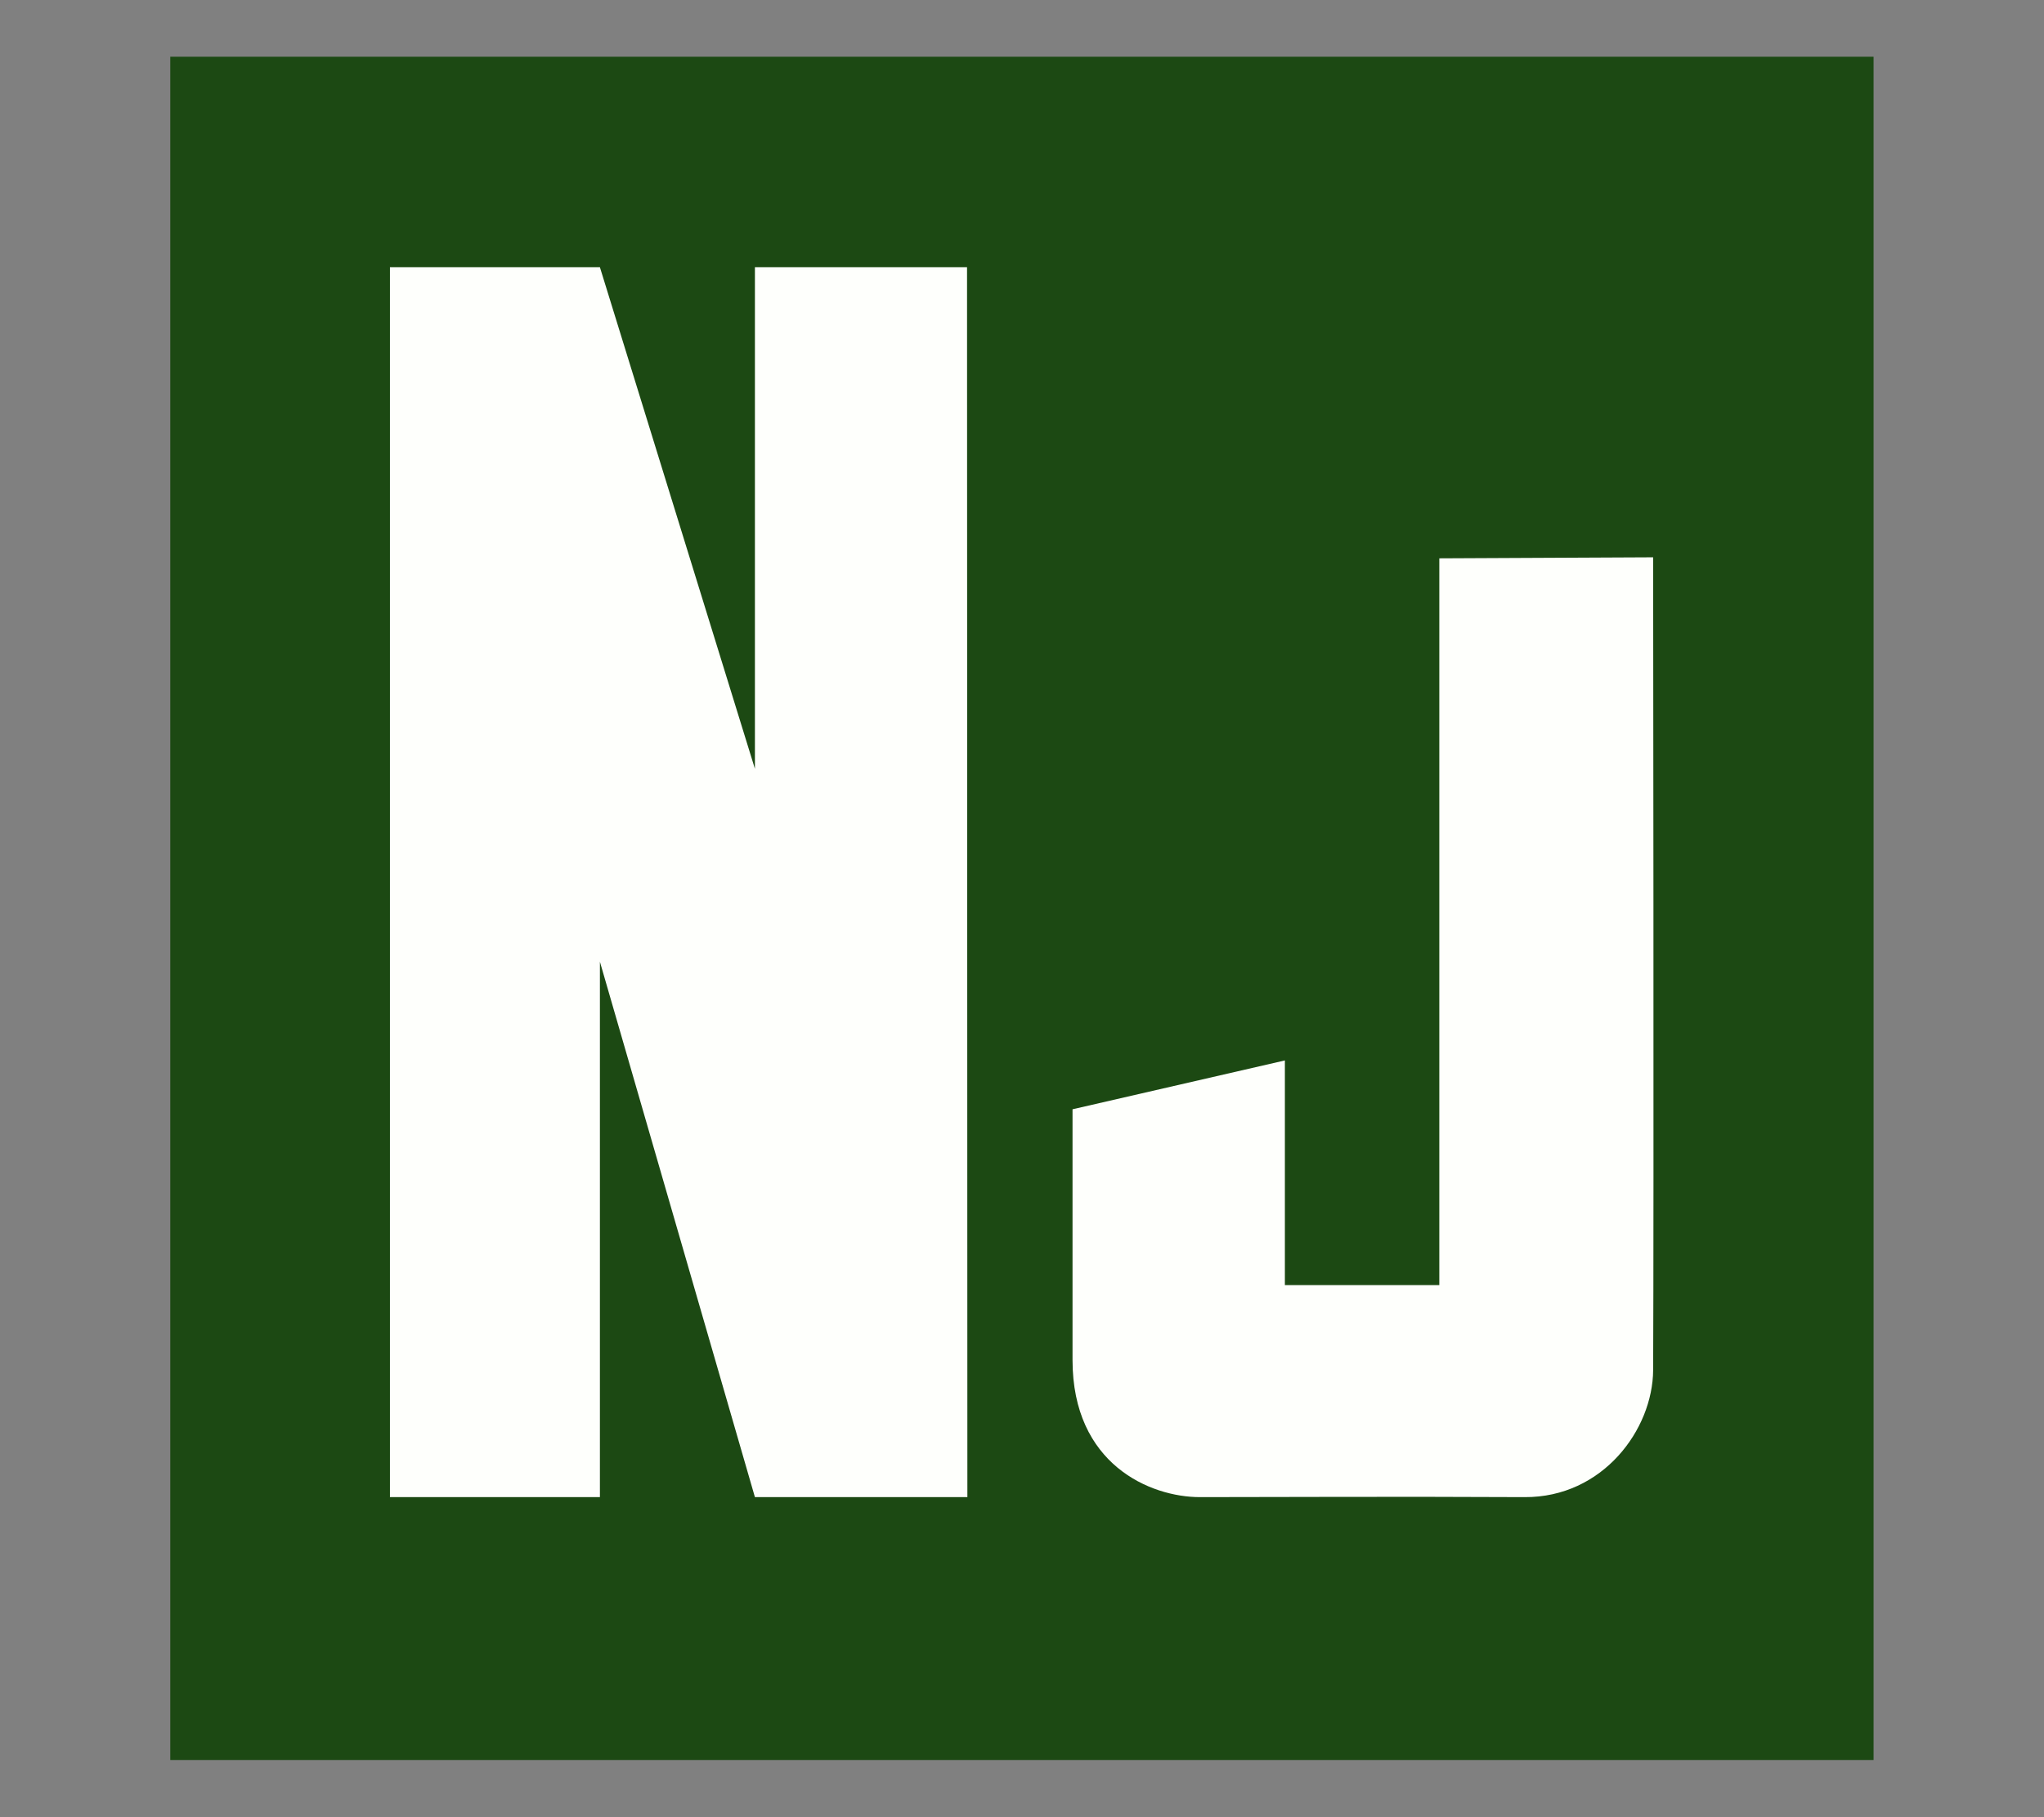<svg width="100%" height="100%" viewBox="0 0 18 16" version="1.1" xmlns="http://www.w3.org/2000/svg" xmlns:xlink="http://www.w3.org/1999/xlink" xml:space="preserve" style="fill-rule:evenodd;clip-rule:evenodd;stroke-linejoin:round;stroke-miterlimit:2;"><rect x="0" y="0" width="18" height="16" fill="#808080" stroke="none"/><g id="nunjucks"><g transform="matrix(2.137,0,0,1.775,-1.706,-0.388)"><rect x="1.5" y="0.5" width="7.019" height="8.449" style="fill:rgb(28,73,19);"/></g><path d="M3.434,2.353L3.434,13.182L5.283,13.182L5.283,8.468L6.648,13.182L8.519,13.182L8.516,2.353L6.648,2.353L6.648,6.769L5.283,2.353L3.434,2.353Z" style="fill:rgb(254,255,252);"/><path d="M9.445,9.767L11.315,9.337L11.315,11.315L12.675,11.315L12.675,4.916L14.558,4.907C14.558,4.907 14.565,10.675 14.558,12.063C14.555,12.588 14.113,13.186 13.426,13.182C12.249,13.176 11.272,13.182 10.567,13.182C10.129,13.182 9.445,12.893 9.445,11.975L9.445,9.767Z" style="fill:rgb(254,255,252);"/></g></svg>